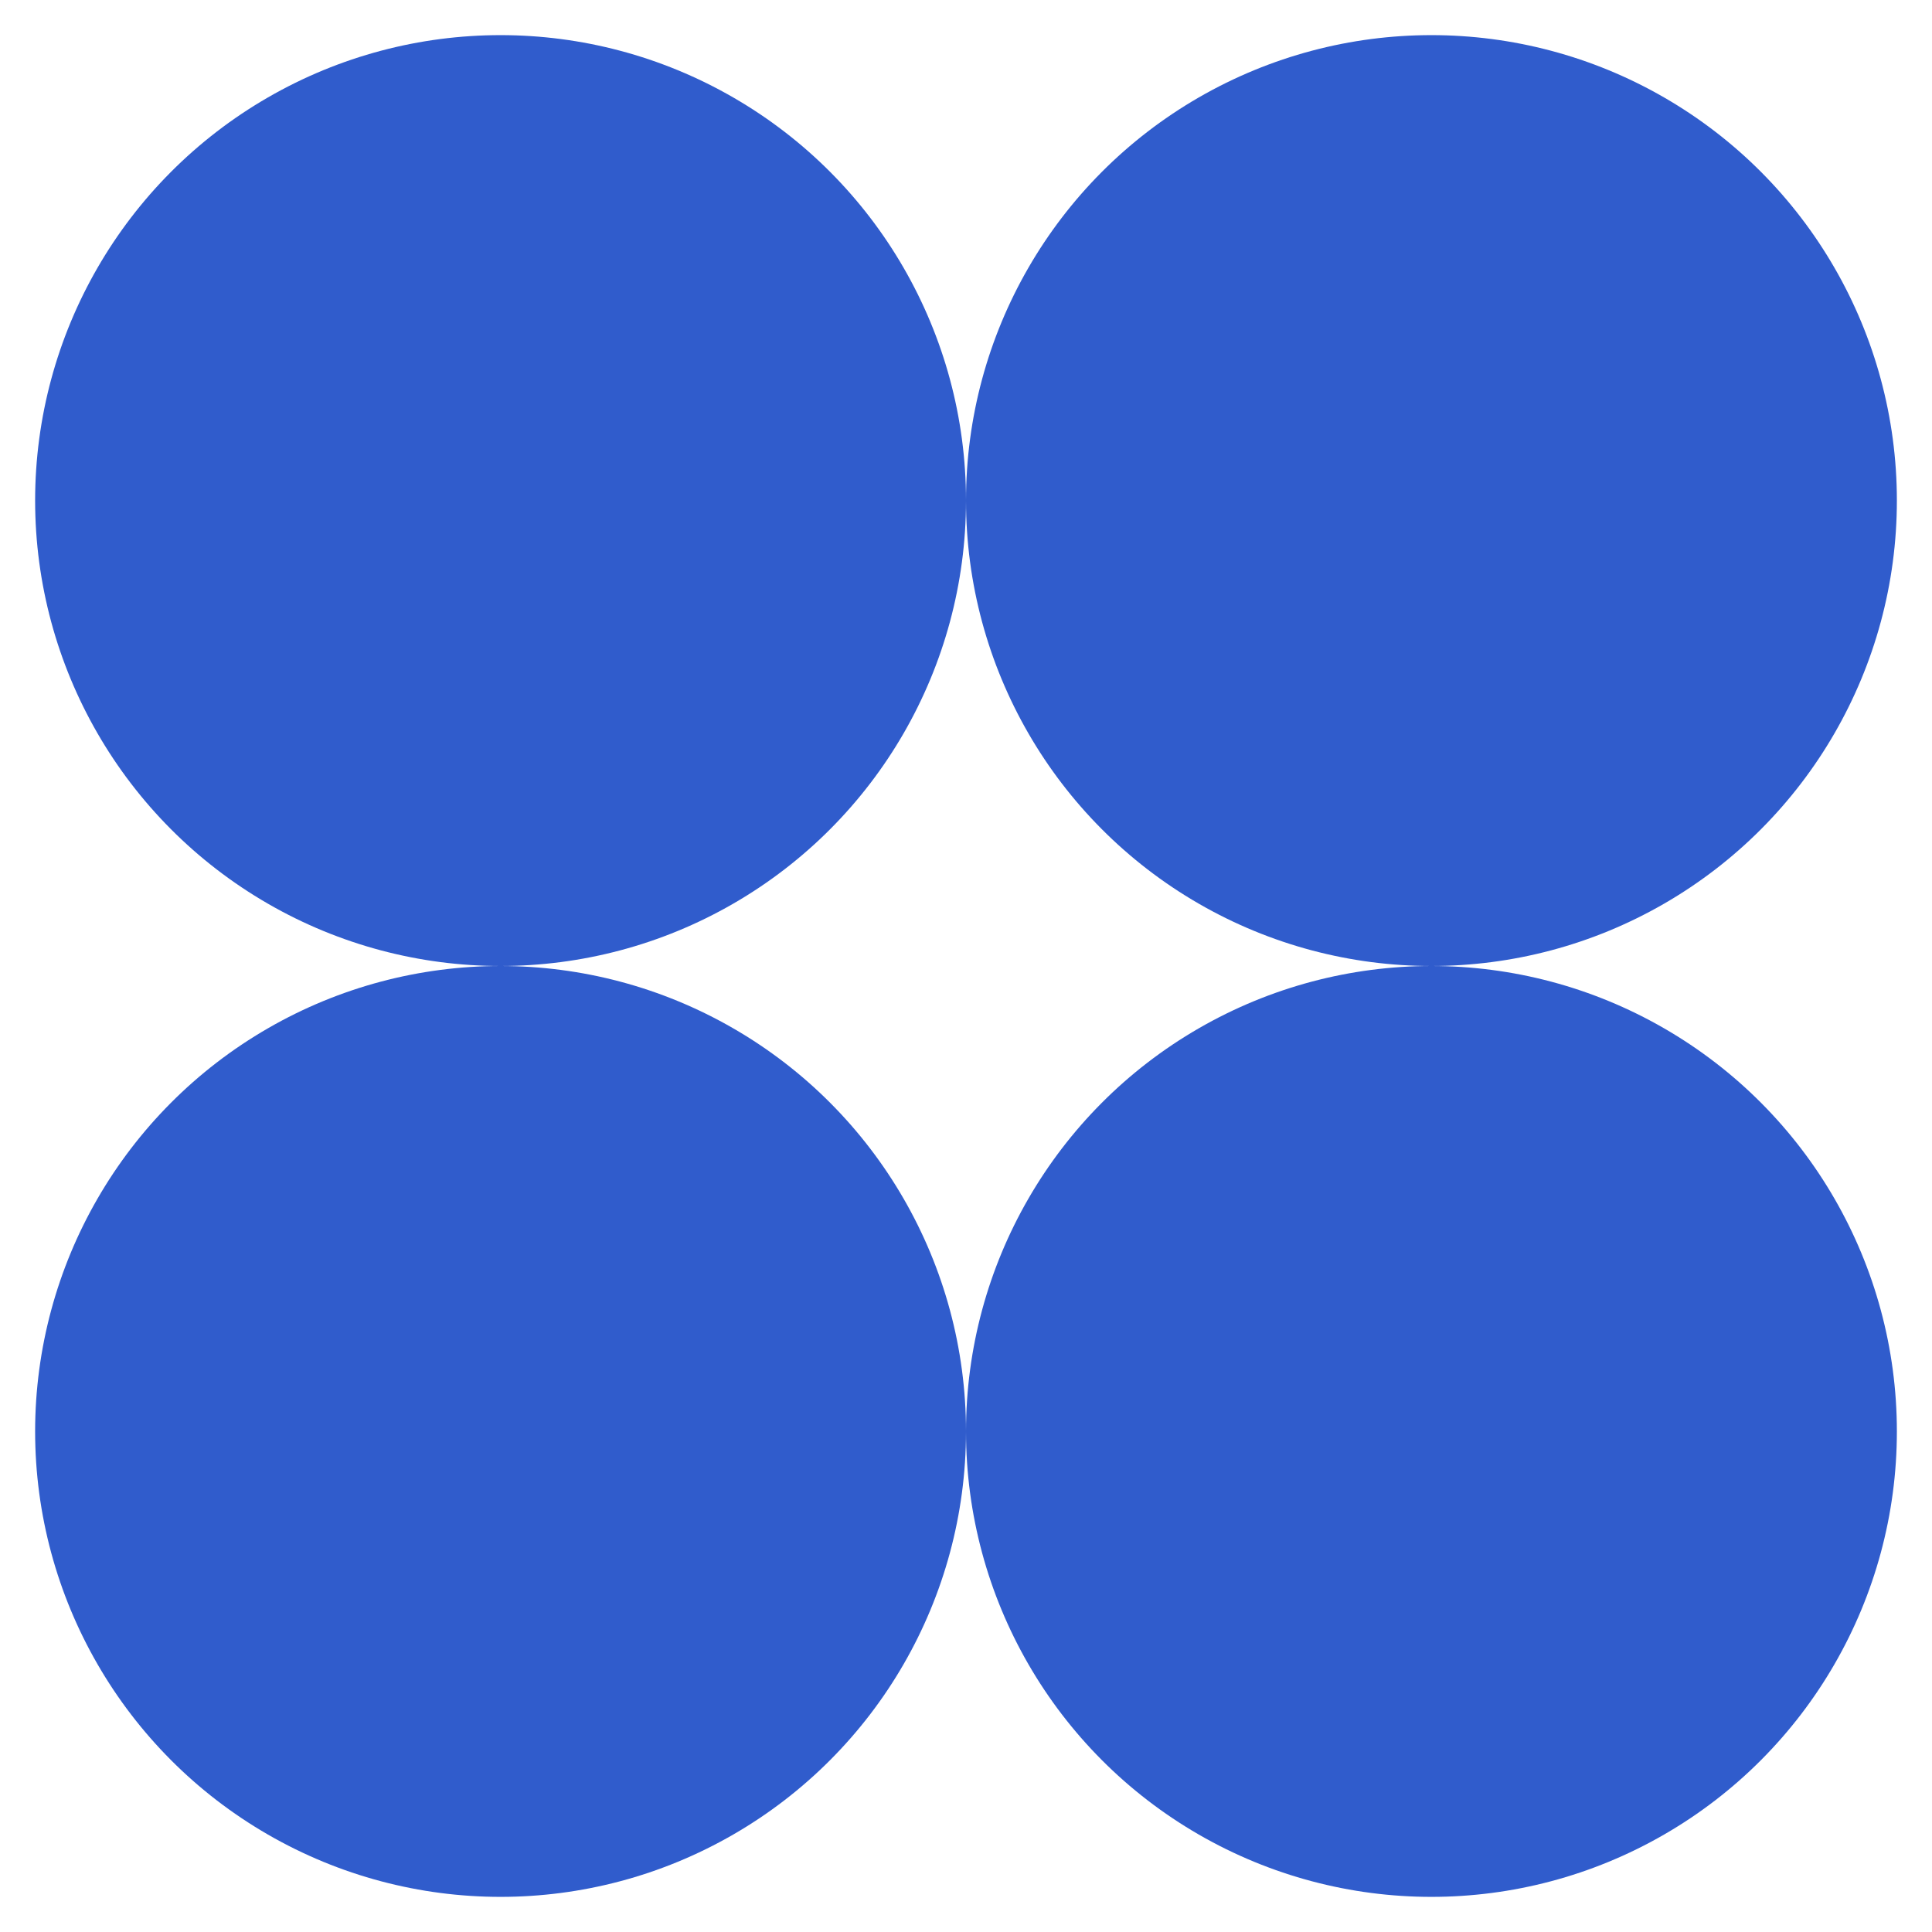<svg width="110" height="110" viewBox="0 0 110 110" fill="none" xmlns="http://www.w3.org/2000/svg">
<rect width="110" height="110" fill="white"/>
<circle cx="28.5" cy="28.5" r="26.5" fill="#305CCC"/>
<circle cx="28.5" cy="81.5" r="26.5" fill="#305CCC"/>
<circle cx="81.5" cy="28.5" r="26.5" fill="#305CCC"/>
<circle cx="81.5" cy="81.5" r="26.5" fill="#305CCC"/>
</svg>
